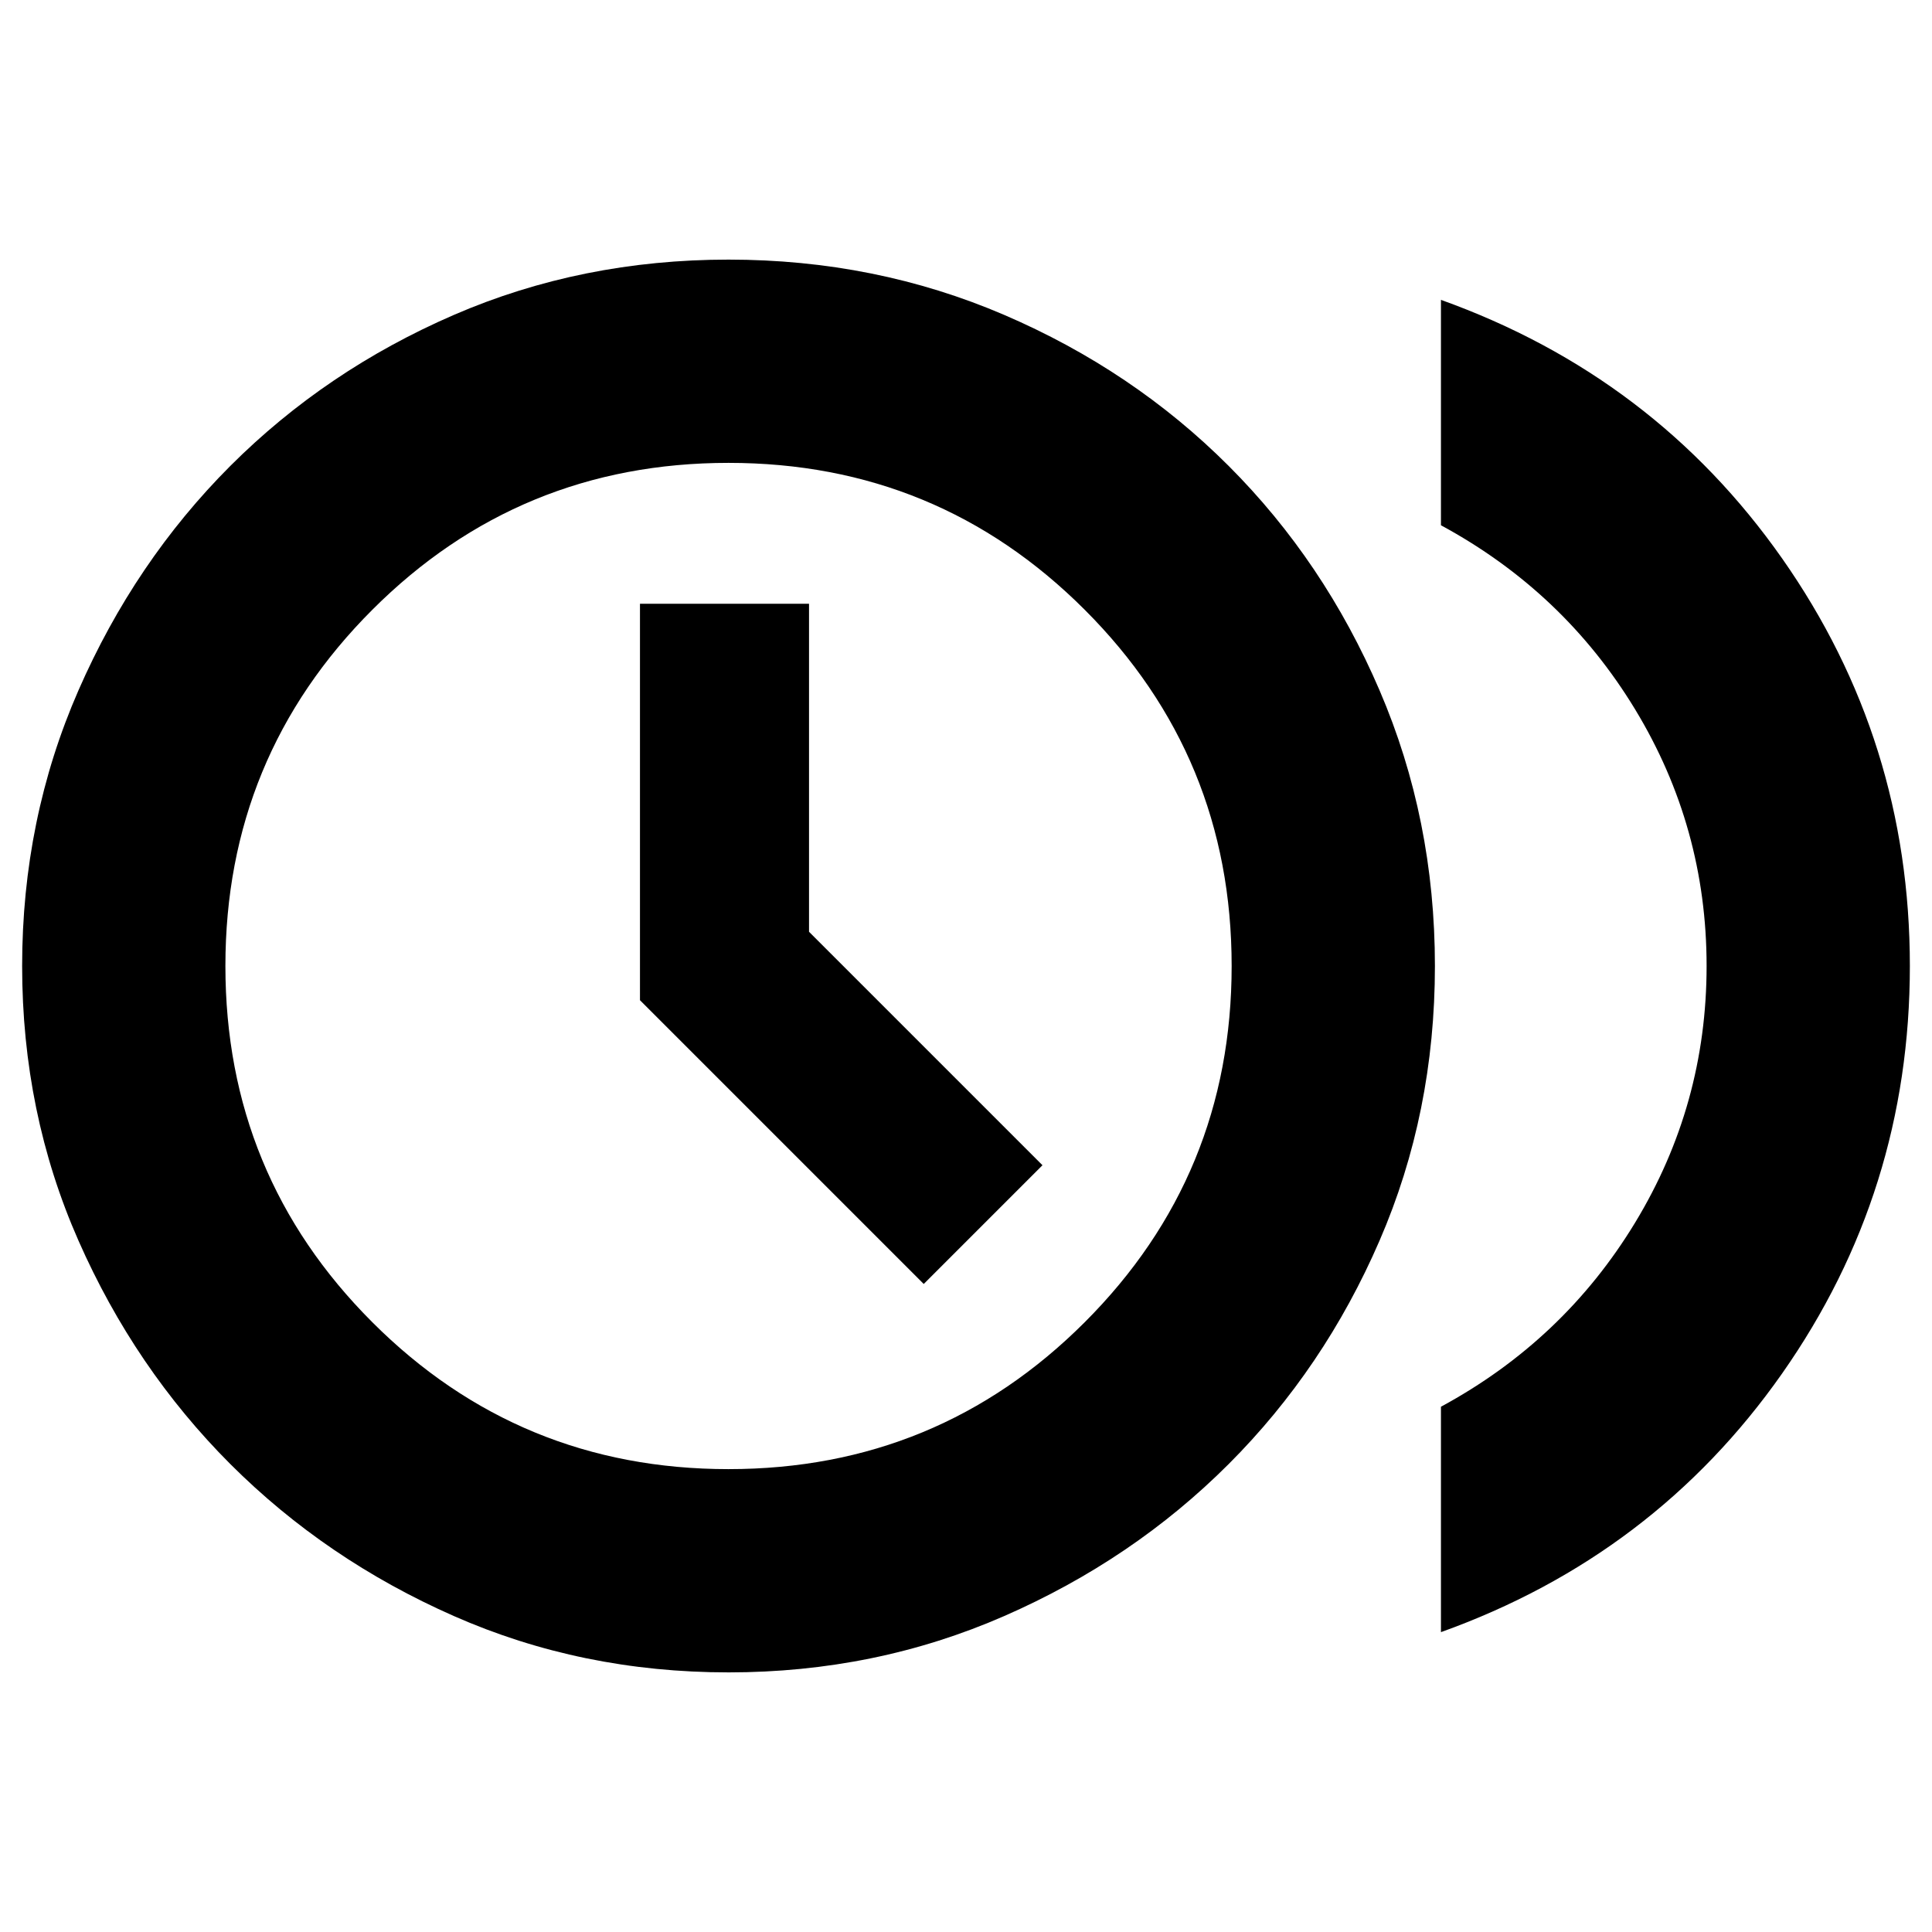 <svg xmlns="http://www.w3.org/2000/svg" height="24" width="24"><path d="m11.475 15.95 1.475-1.475-2.9-2.9V7.5h-2.1v4.925Zm6.425 4.325v-2.8q1.525-.825 2.412-2.287.888-1.463.888-3.188t-.888-3.188Q19.425 7.35 17.9 6.525v-2.8q2.65.95 4.238 3.212Q23.725 9.2 23.725 12t-1.587 5.062q-1.588 2.263-4.238 3.213Zm-8.85.5q-1.825 0-3.412-.7-1.588-.7-2.776-1.887Q1.675 17 .975 15.412q-.7-1.587-.7-3.412t.7-3.425q.7-1.6 1.887-2.788Q4.05 4.6 5.638 3.912q1.587-.687 3.412-.687t3.425.687q1.6.688 2.787 1.875 1.188 1.188 1.875 2.788.688 1.6.688 3.425 0 1.825-.688 3.412-.687 1.588-1.875 2.776-1.187 1.187-2.787 1.887-1.6.7-3.425.7Zm0-2.525q2.6 0 4.425-1.825Q15.3 14.6 15.3 12q0-2.6-1.825-4.425Q11.65 5.75 9.05 5.75q-2.6 0-4.425 1.825Q2.8 9.4 2.8 12q0 2.6 1.825 4.425Q6.45 18.25 9.05 18.25Zm0-6.25Z"/></svg>